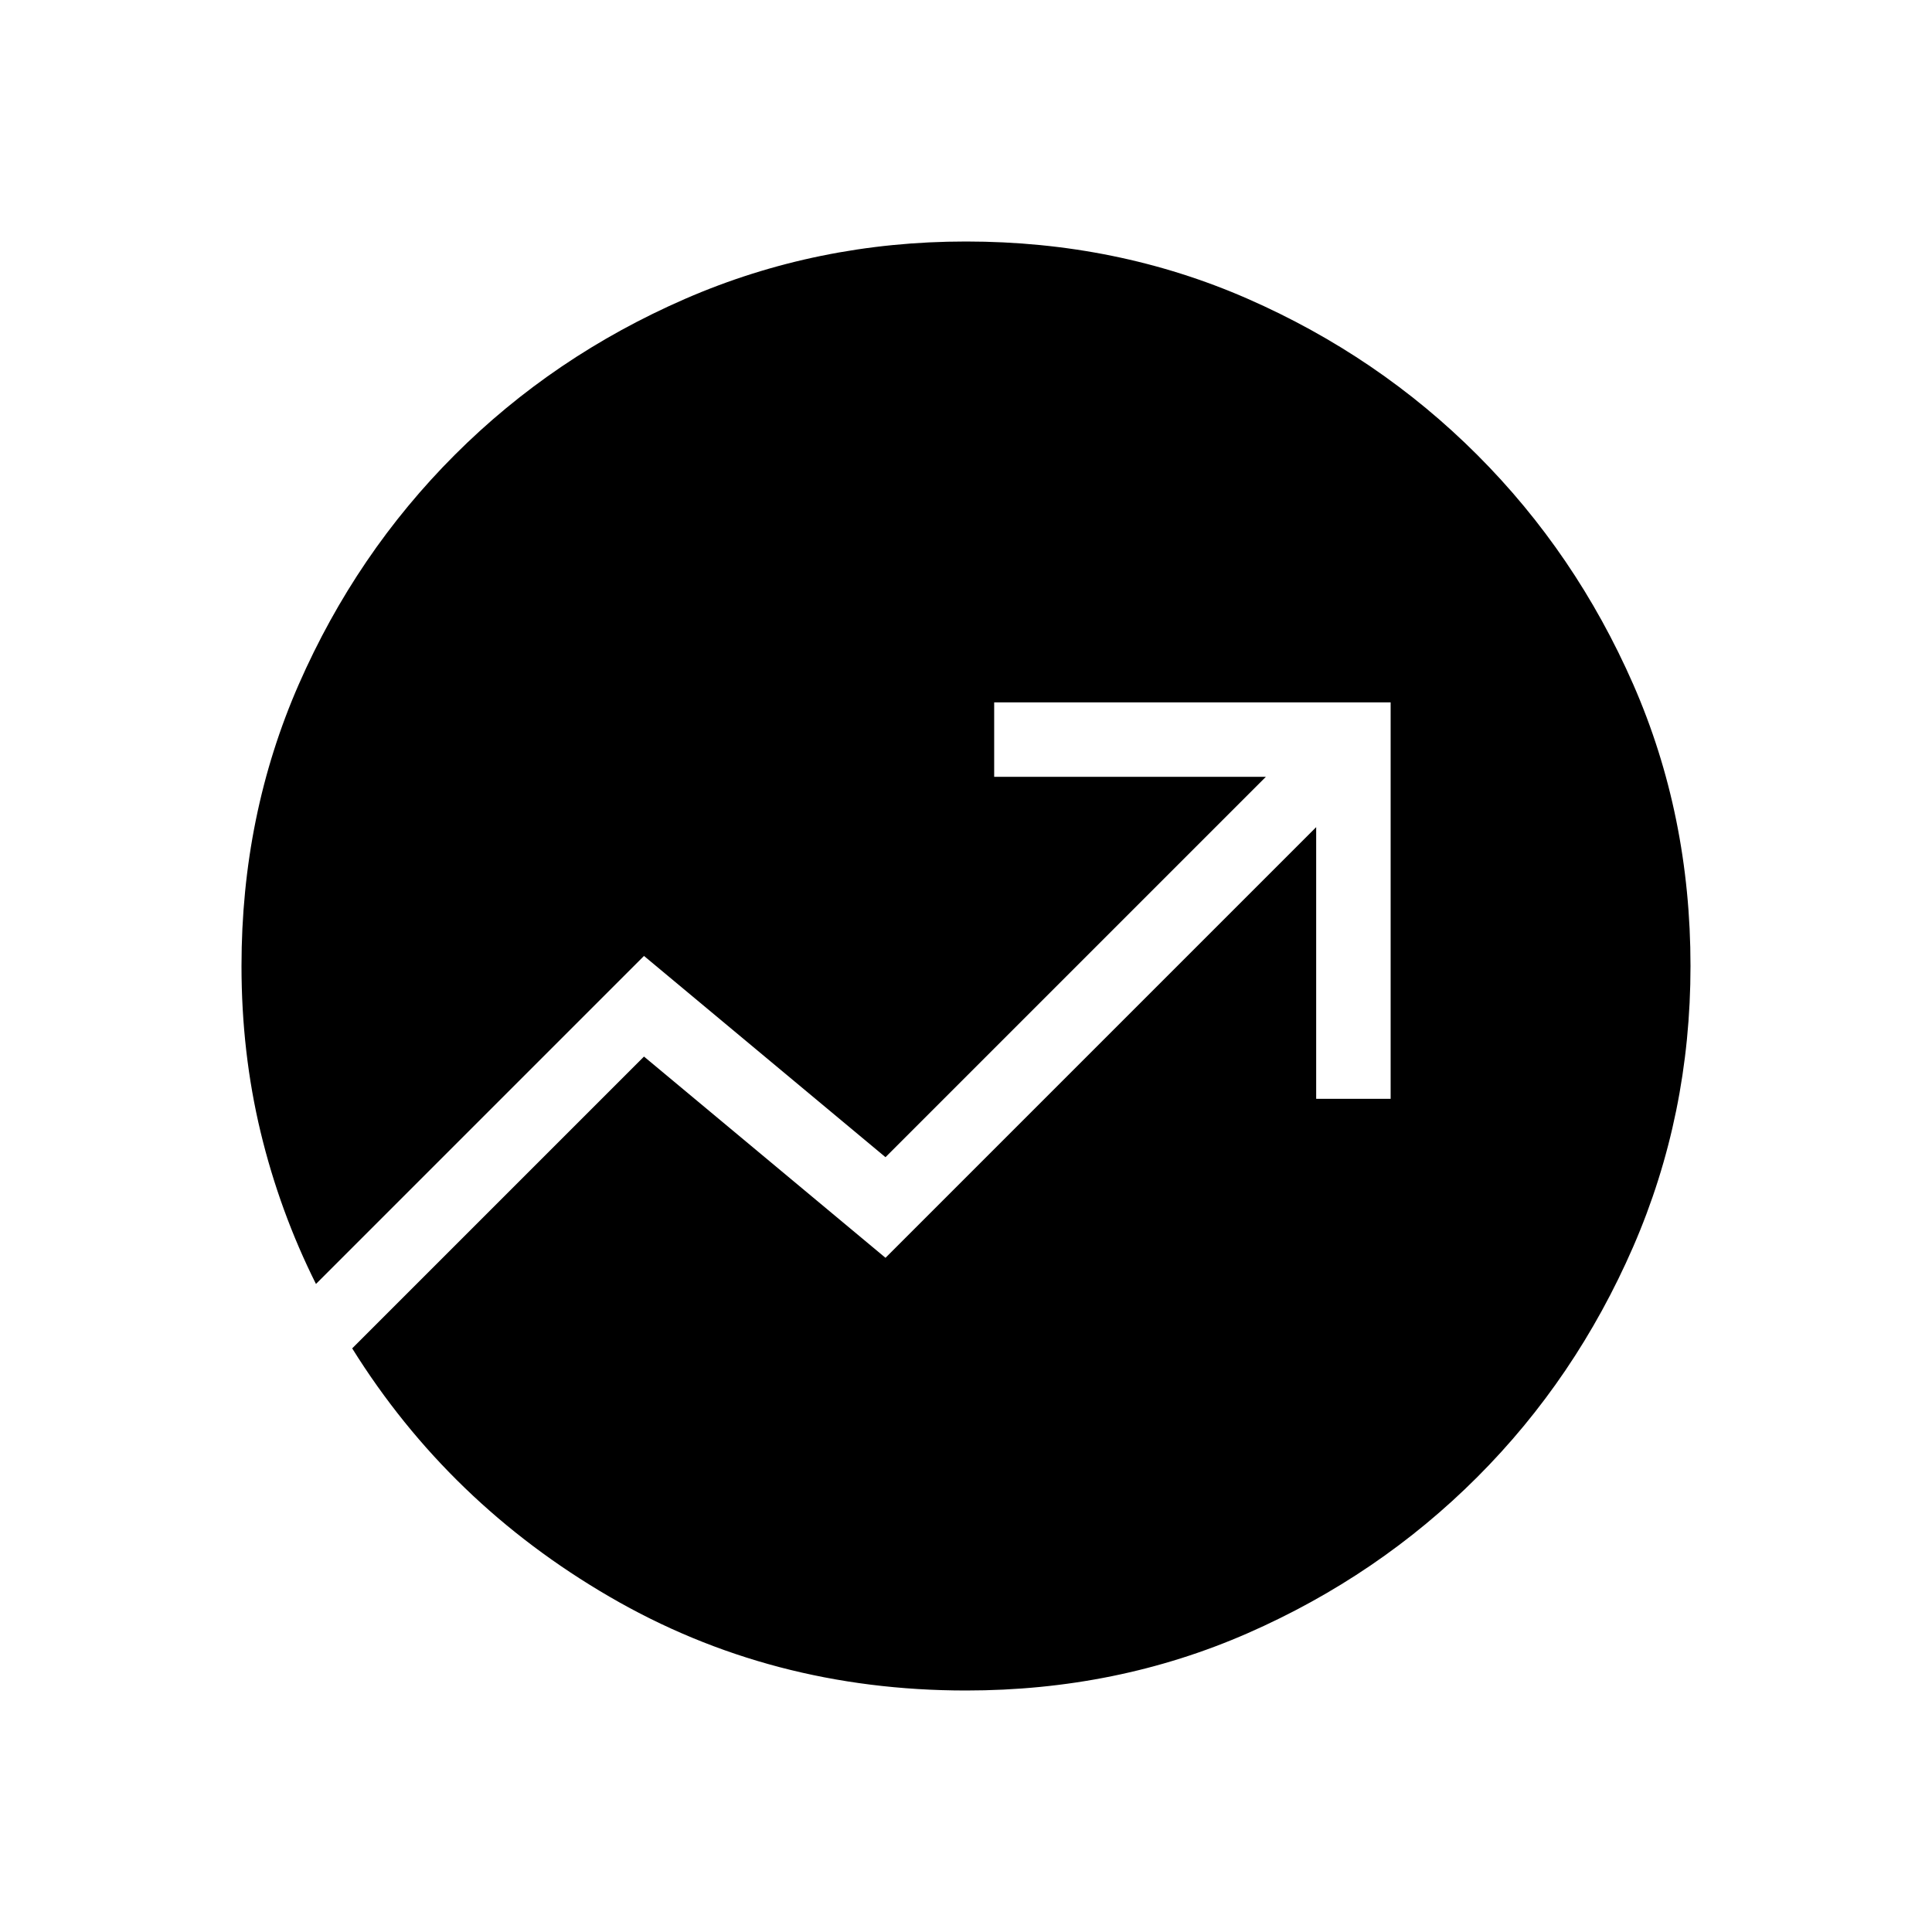<svg xmlns="http://www.w3.org/2000/svg" height="24" width="24"><path d="M12.35 8.725V9.65H15.725L11 14.375L8 11.875L3.925 15.95Q3.475 15.05 3.237 14.062Q3 13.075 3 12Q3 10.125 3.712 8.5Q4.425 6.875 5.65 5.65Q6.875 4.425 8.512 3.712Q10.15 3 12 3Q13.875 3 15.5 3.712Q17.125 4.425 18.35 5.65Q19.575 6.875 20.288 8.5Q21 10.125 21 12Q21 13.85 20.288 15.488Q19.575 17.125 18.35 18.35Q17.125 19.575 15.5 20.288Q13.875 21 12 21Q9.575 21 7.575 19.837Q5.575 18.675 4.375 16.75L8 13.125L11 15.625L16.35 10.275V13.65H17.275V8.725Z"/></svg>